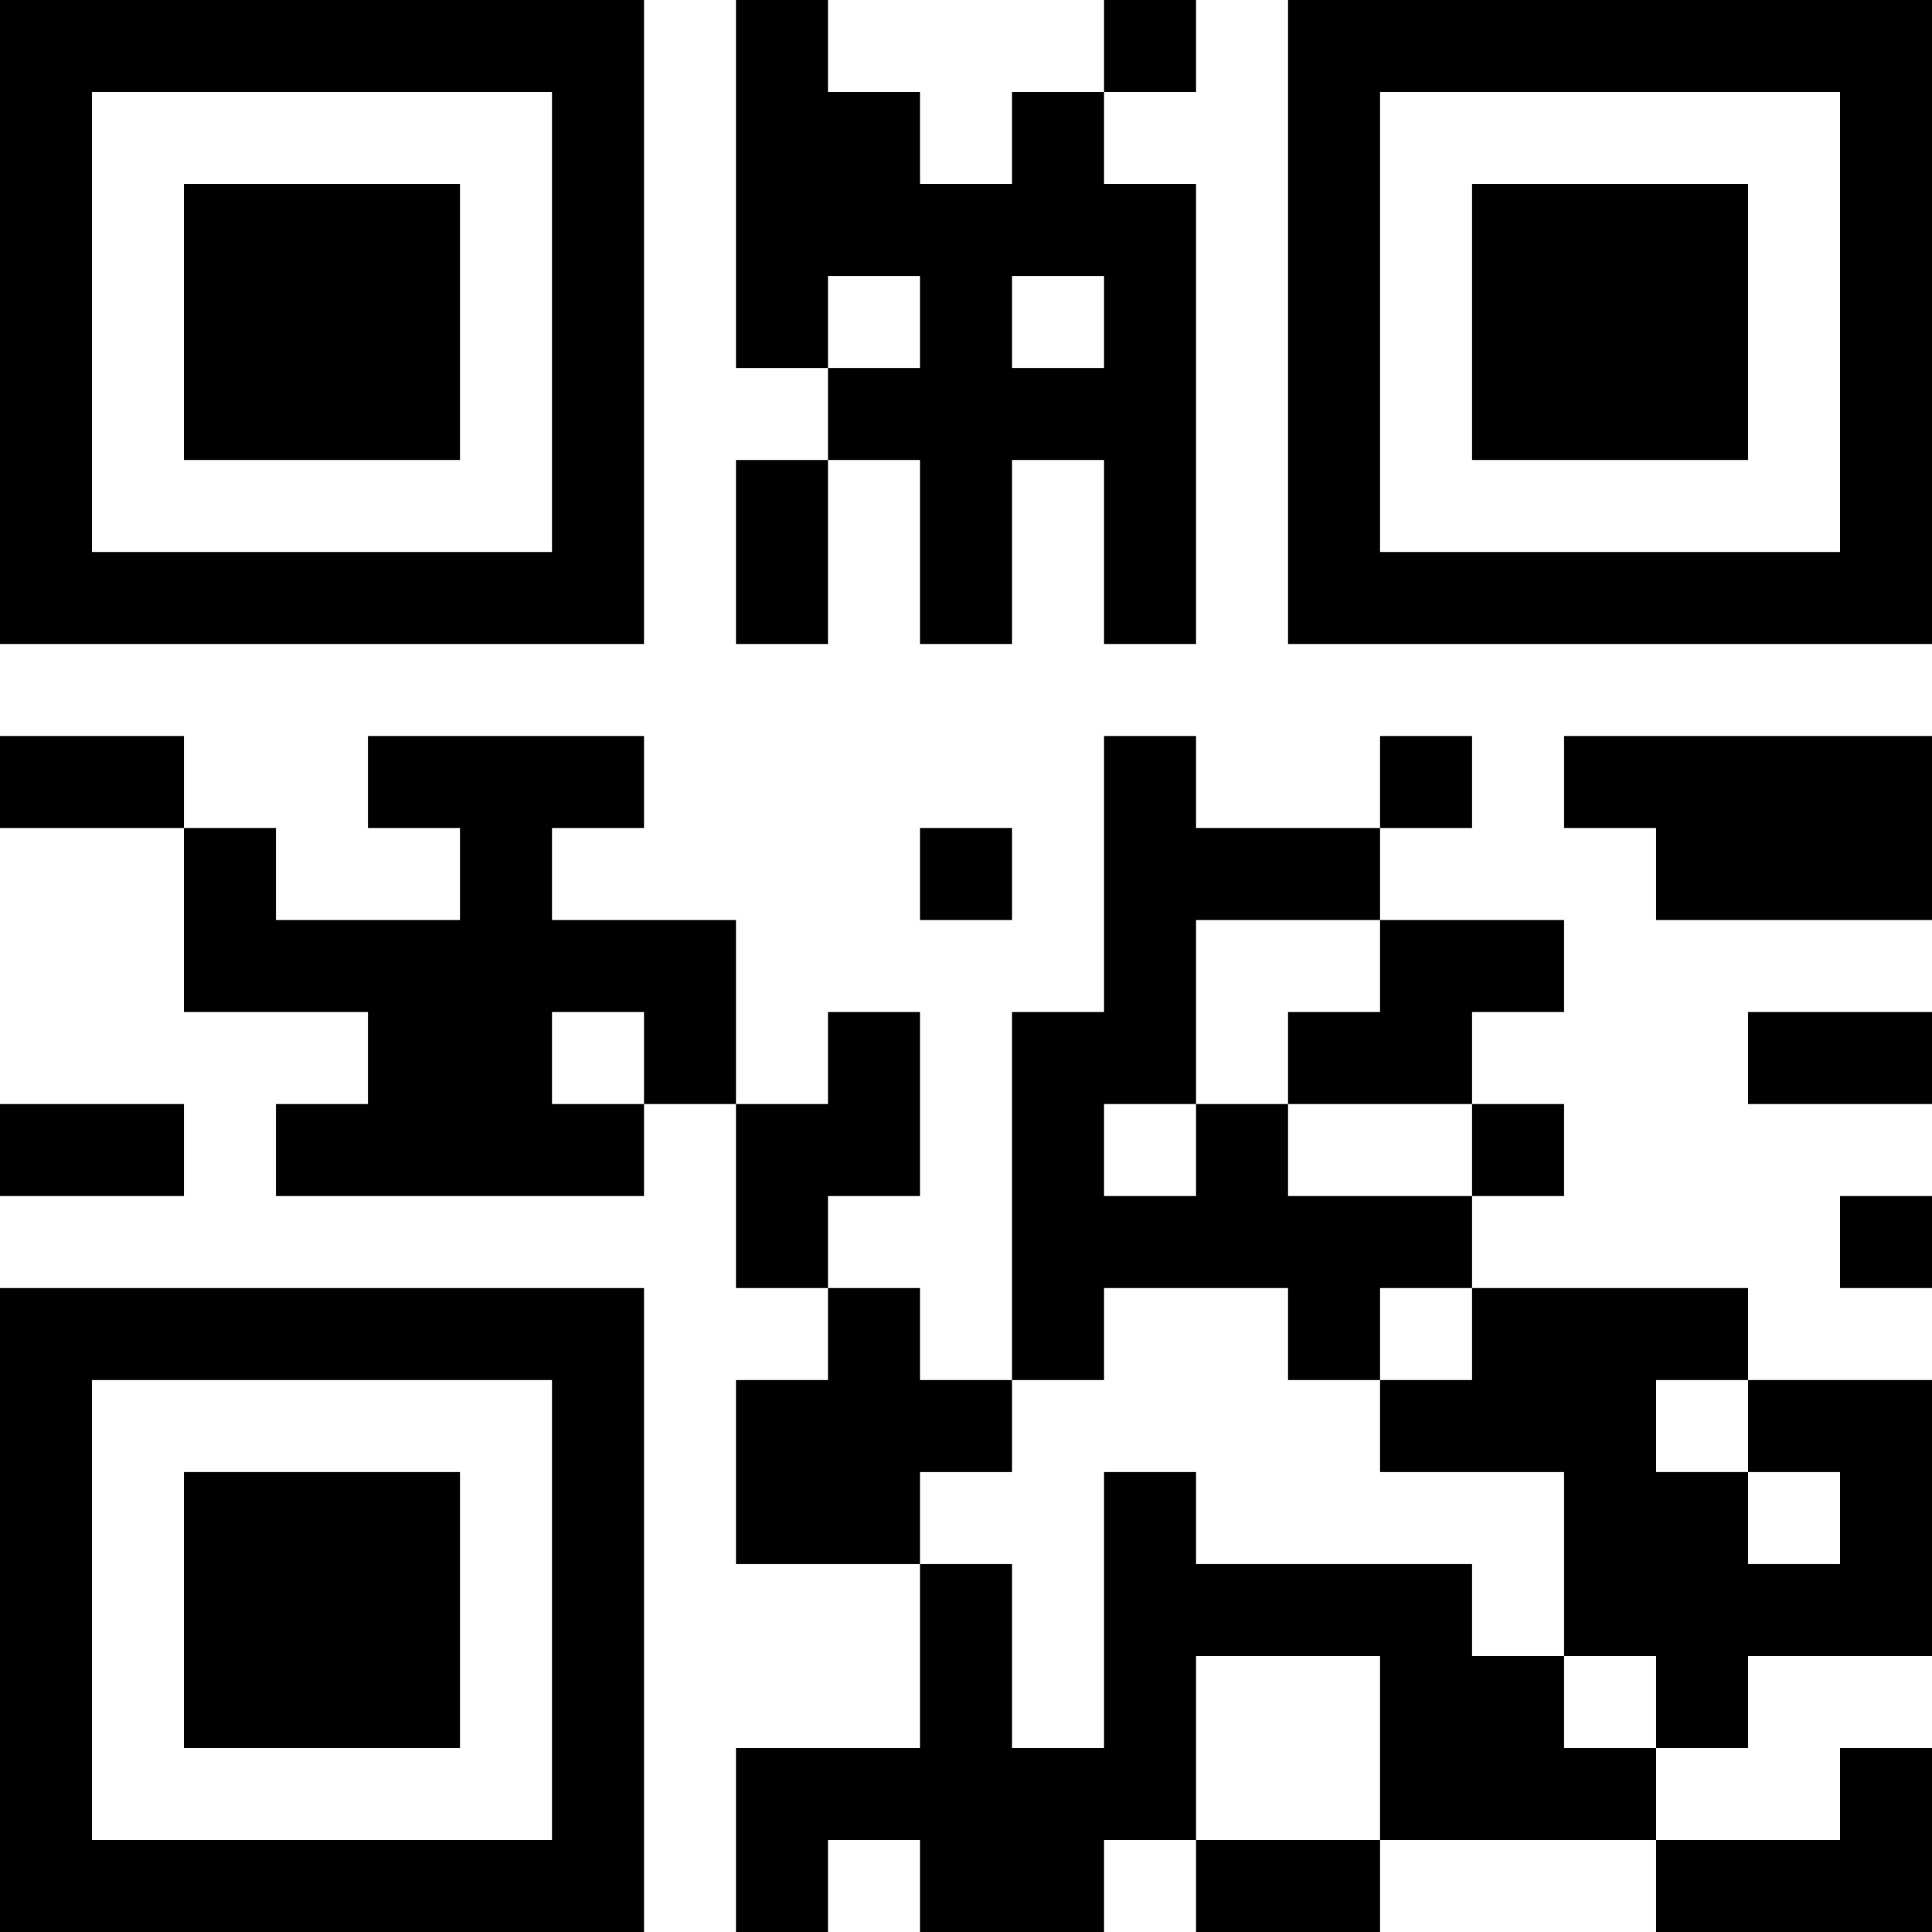 <?xml version="1.0" encoding="UTF-8"?>
<svg xmlns="http://www.w3.org/2000/svg" version="1.1" width="200" height="200" viewBox="0 0 200 200"><rect x="0" y="0" width="200" height="200" fill="#ffffff"/><g transform="scale(9.524)"><g transform="translate(0,0)"><path fill-rule="evenodd" d="M8 0L8 4L9 4L9 5L8 5L8 7L9 7L9 5L10 5L10 7L11 7L11 5L12 5L12 7L13 7L13 2L12 2L12 1L13 1L13 0L12 0L12 1L11 1L11 2L10 2L10 1L9 1L9 0ZM9 3L9 4L10 4L10 3ZM11 3L11 4L12 4L12 3ZM0 8L0 9L2 9L2 11L4 11L4 12L3 12L3 13L7 13L7 12L8 12L8 14L9 14L9 15L8 15L8 17L10 17L10 19L8 19L8 21L9 21L9 20L10 20L10 21L12 21L12 20L13 20L13 21L15 21L15 20L18 20L18 21L21 21L21 19L20 19L20 20L18 20L18 19L19 19L19 18L21 18L21 15L19 15L19 14L16 14L16 13L17 13L17 12L16 12L16 11L17 11L17 10L15 10L15 9L16 9L16 8L15 8L15 9L13 9L13 8L12 8L12 11L11 11L11 15L10 15L10 14L9 14L9 13L10 13L10 11L9 11L9 12L8 12L8 10L6 10L6 9L7 9L7 8L4 8L4 9L5 9L5 10L3 10L3 9L2 9L2 8ZM17 8L17 9L18 9L18 10L21 10L21 8ZM10 9L10 10L11 10L11 9ZM13 10L13 12L12 12L12 13L13 13L13 12L14 12L14 13L16 13L16 12L14 12L14 11L15 11L15 10ZM6 11L6 12L7 12L7 11ZM19 11L19 12L21 12L21 11ZM0 12L0 13L2 13L2 12ZM20 13L20 14L21 14L21 13ZM12 14L12 15L11 15L11 16L10 16L10 17L11 17L11 19L12 19L12 16L13 16L13 17L16 17L16 18L17 18L17 19L18 19L18 18L17 18L17 16L15 16L15 15L16 15L16 14L15 14L15 15L14 15L14 14ZM18 15L18 16L19 16L19 17L20 17L20 16L19 16L19 15ZM13 18L13 20L15 20L15 18ZM0 0L0 7L7 7L7 0ZM1 1L1 6L6 6L6 1ZM2 2L2 5L5 5L5 2ZM14 0L14 7L21 7L21 0ZM15 1L15 6L20 6L20 1ZM16 2L16 5L19 5L19 2ZM0 14L0 21L7 21L7 14ZM1 15L1 20L6 20L6 15ZM2 16L2 19L5 19L5 16Z" fill="#000000"/></g></g></svg>

